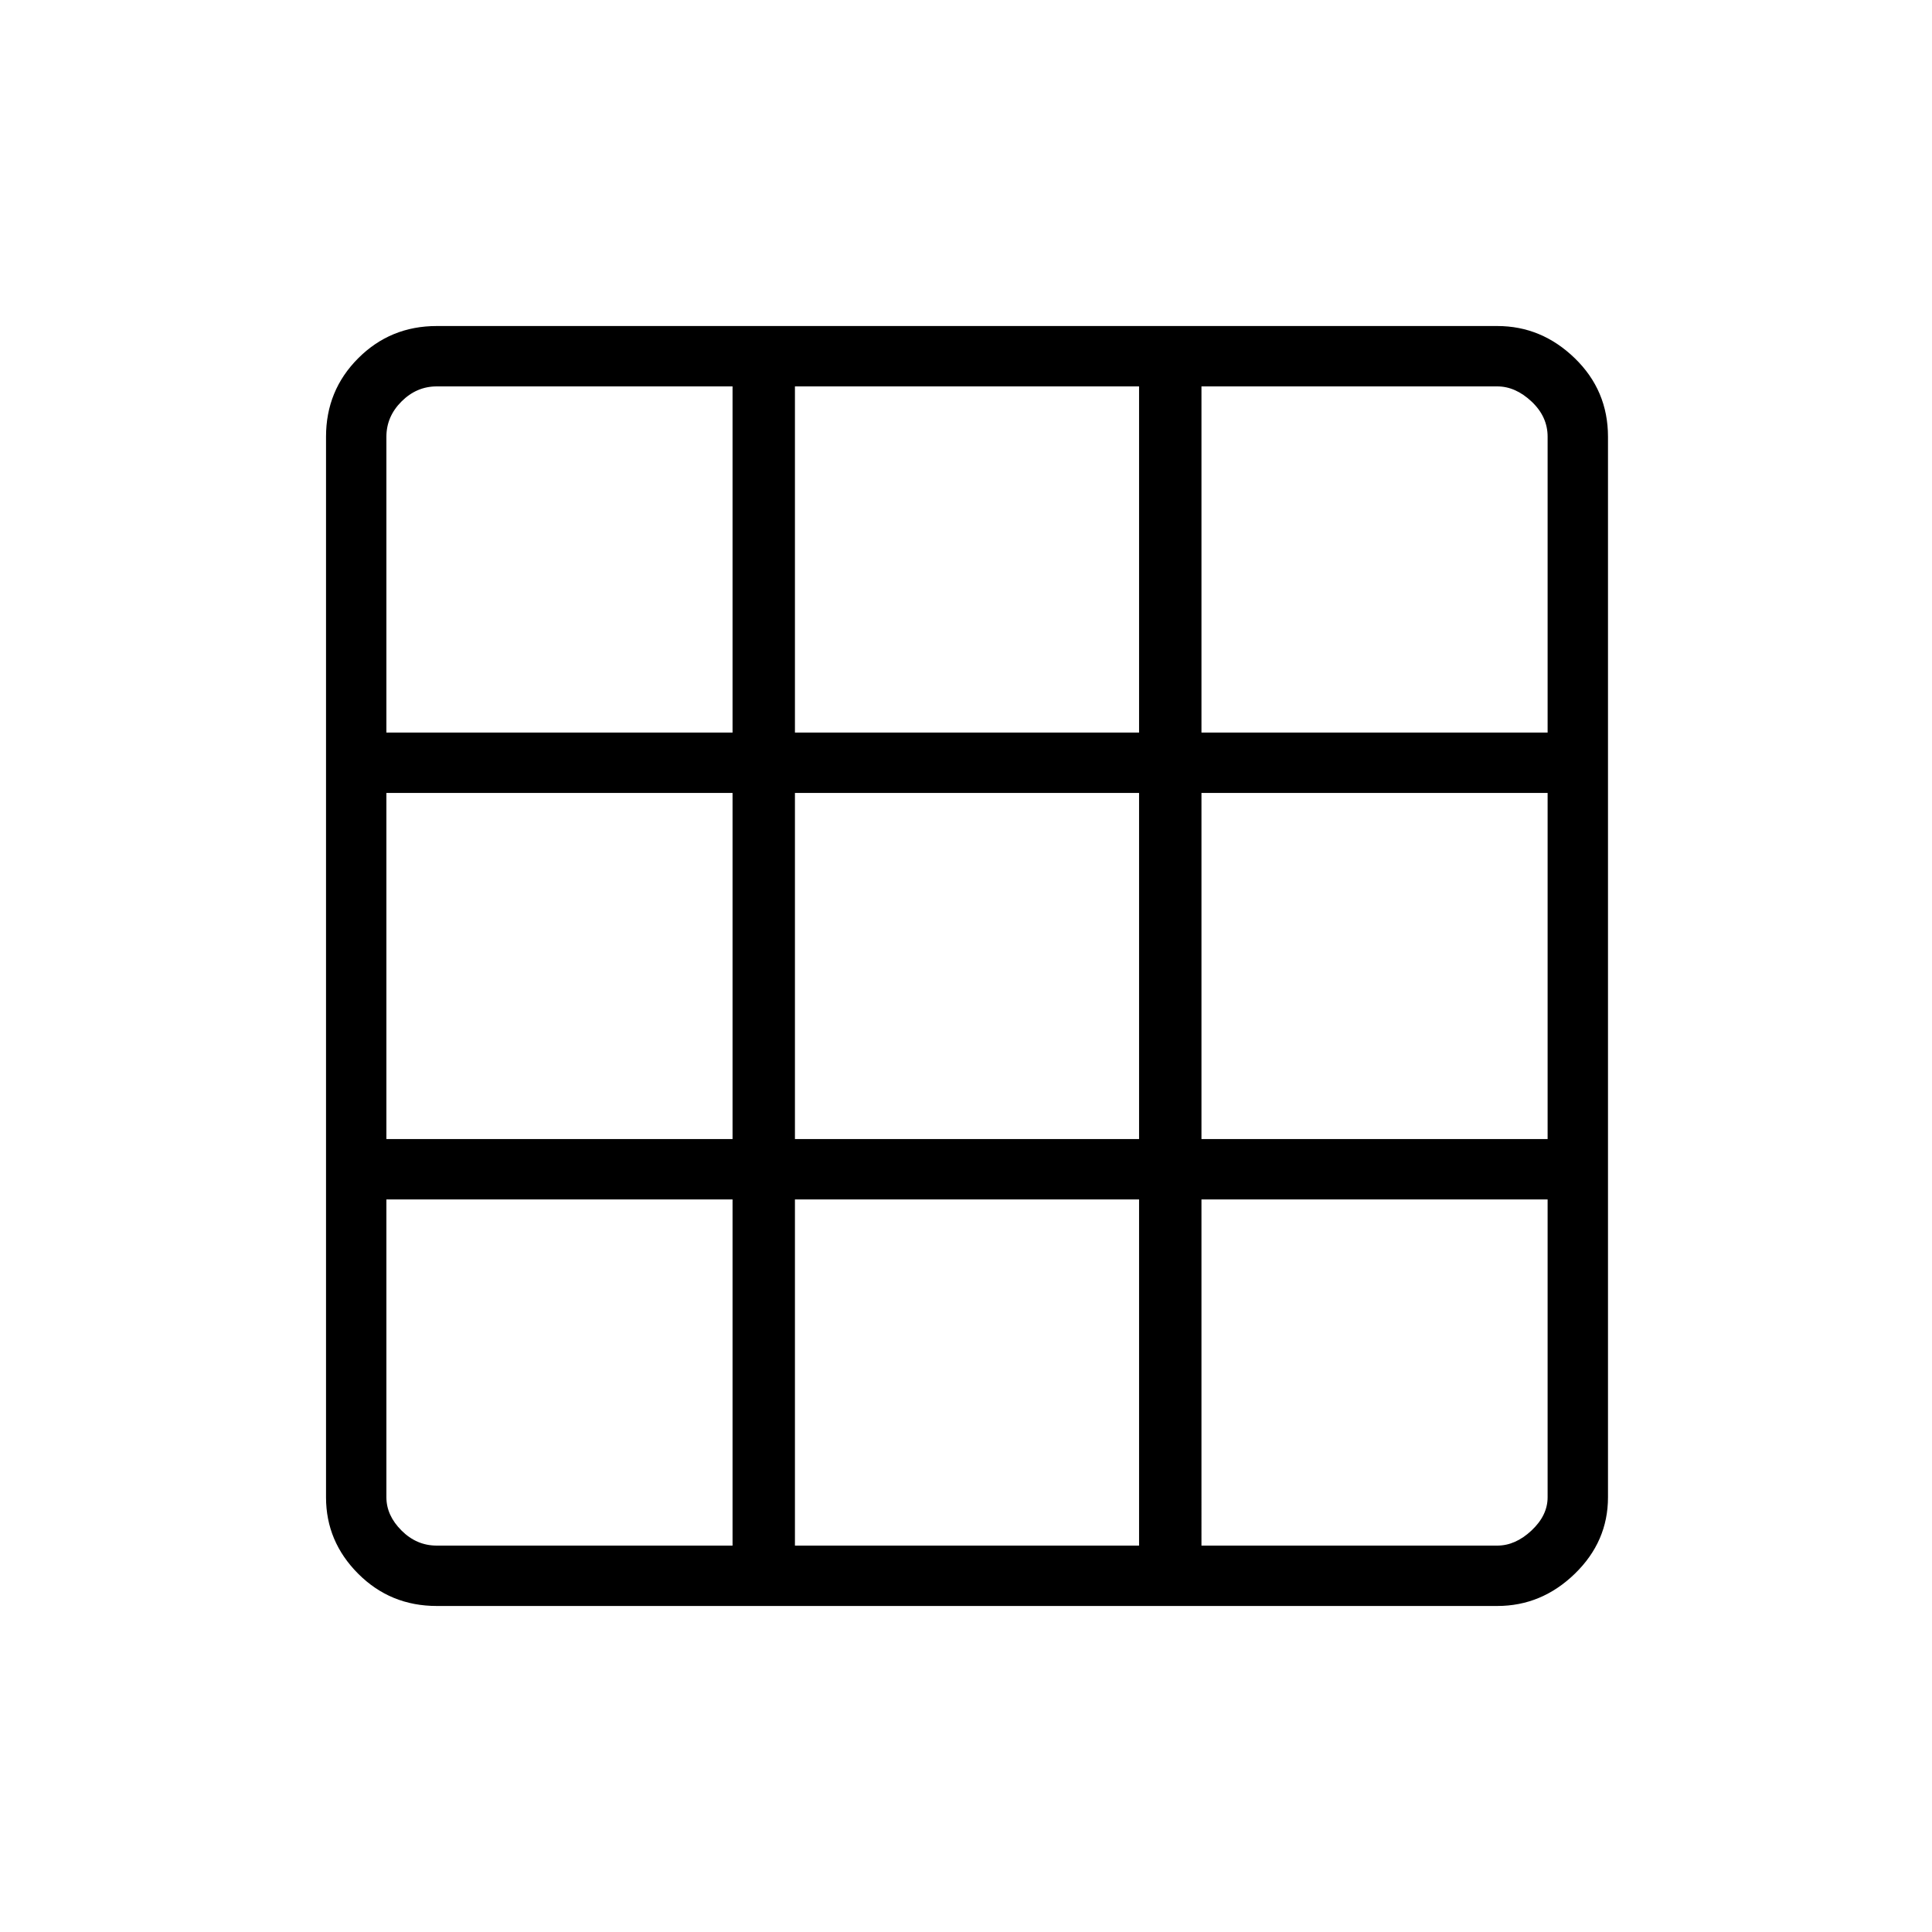 <svg xmlns="http://www.w3.org/2000/svg" height="48" width="48"><path d="M10.85 39.9q-1.15 0-1.95-.8t-.8-1.9V10.85q0-1.15.8-1.95t1.95-.8H37.2q1.1 0 1.925.8t.825 1.95V37.2q0 1.1-.825 1.9-.825.8-1.925.8ZM9.6 29.8v7.4q0 .45.375.825.375.375.875.375h7.35v-8.6Zm10.15 0v8.6h8.55v-8.6Zm10.1 8.6h7.35q.45 0 .85-.375.4-.375.4-.825v-7.4h-8.6ZM9.6 28.3h8.6v-8.6H9.6Zm10.15 0h8.55v-8.6h-8.55Zm10.1 0h8.6v-8.6h-8.6ZM18.2 9.6h-7.35q-.5 0-.875.375t-.375.875v7.35h8.6Zm1.55 8.6h8.55V9.6h-8.55Zm10.1 0h8.6v-7.35q0-.5-.4-.875T37.2 9.6h-7.35Z"/></svg>